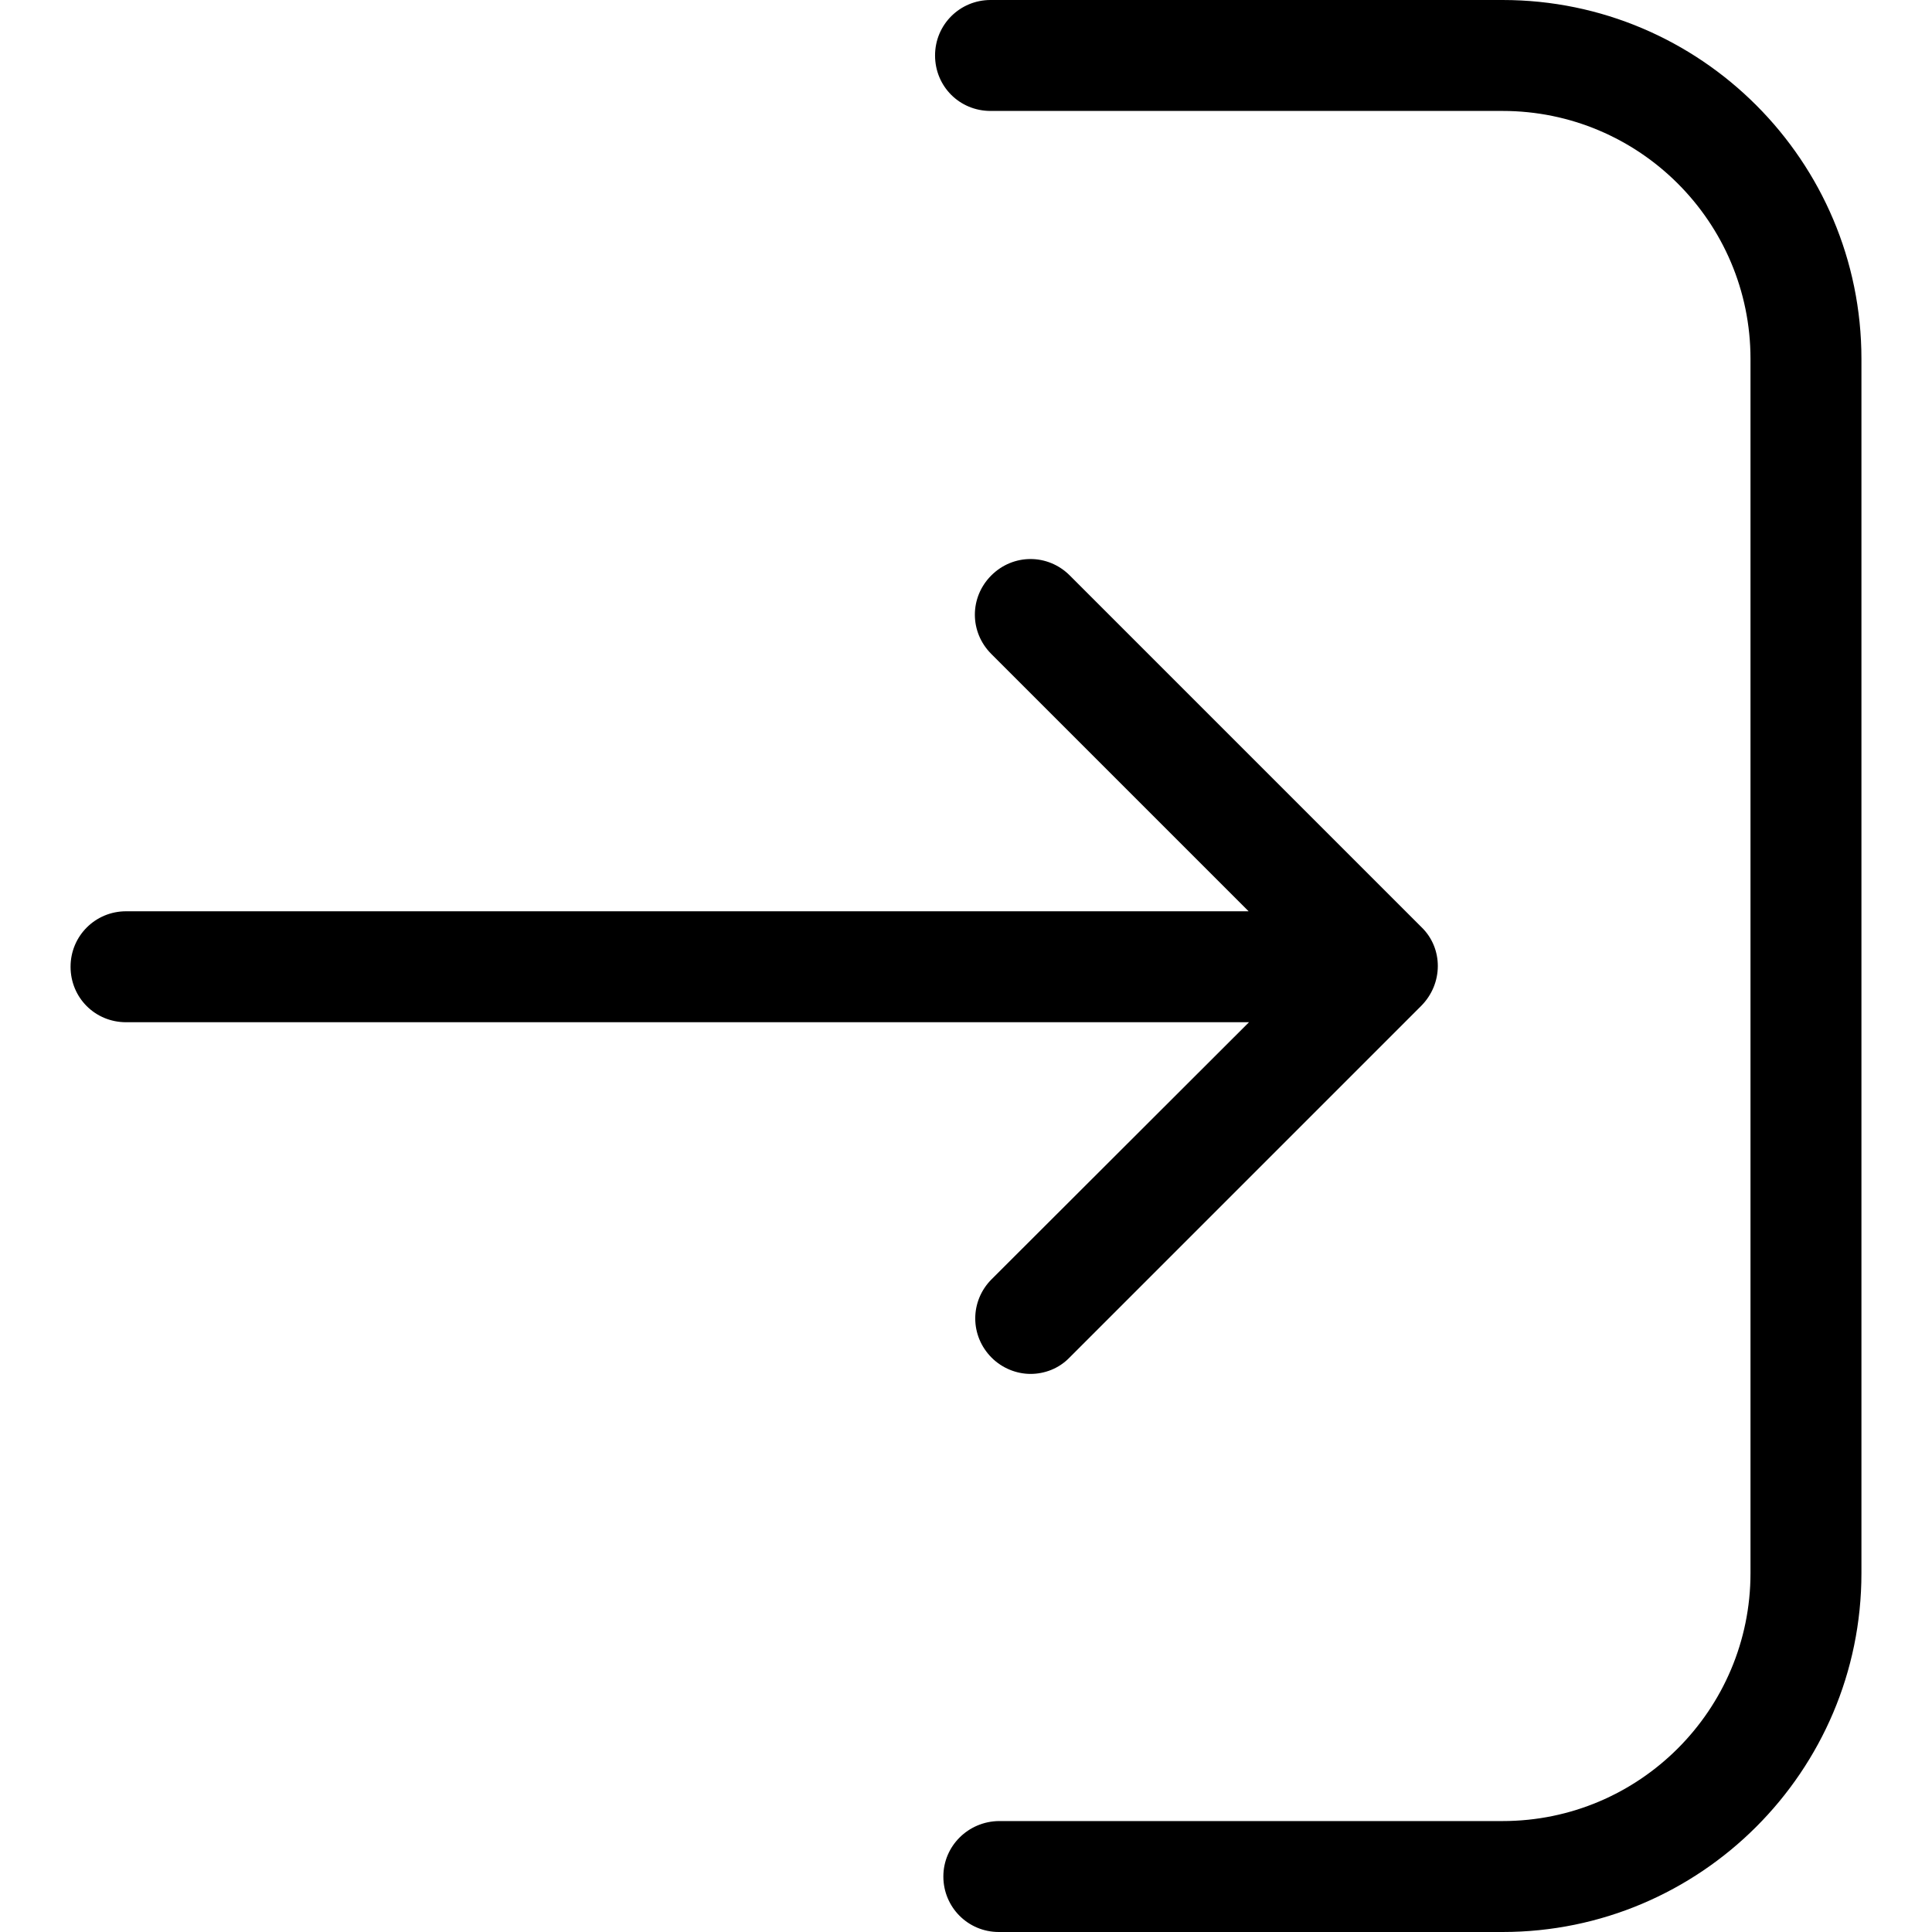<?xml version="1.0" encoding="utf-8"?>
<!-- Generator: Adobe Illustrator 22.0.1, SVG Export Plug-In . SVG Version: 6.00 Build 0)  -->
<svg version="1.1" id="Capa_1" xmlns="http://www.w3.org/2000/svg" xmlns:xlink="http://www.w3.org/1999/xlink" x="0px" y="0px"
	 viewBox="0 0 512 512" style="enable-background:new 0 0 512 512;" xml:space="preserve">
<path d="M250,497.3c0,8.1,6.5,14.7,14.7,14.7h133.5c52.4,0,95.1-42.6,95.1-95.1V95.1c0-52.4-42.6-95.1-95.1-95.1H262.5
	c-8.1,0-14.7,6.5-14.7,14.7s6.5,14.7,14.7,14.7h135.7c36.2,0,65.7,29.4,65.7,65.7v321.8c0,36.2-29.4,65.7-65.7,65.7H264.7
	C256.6,482.7,250,489.2,250,497.3z"/>
<path d="M376.7,245.7l-93.2-93.2c-5.8-5.8-15-5.8-20.8,0s-5.8,15,0,20.8l68.2,68.2H33.4c-8.1,0-14.7,6.5-14.7,14.7
	s6.5,14.7,14.7,14.7H331L262.8,339c-5.8,5.8-5.8,15,0,20.8c2.8,2.8,6.6,4.3,10.3,4.3s7.5-1.4,10.3-4.3l93.2-93.2
	C382.5,260.7,382.5,251.3,376.7,245.7z"/>
</svg>
